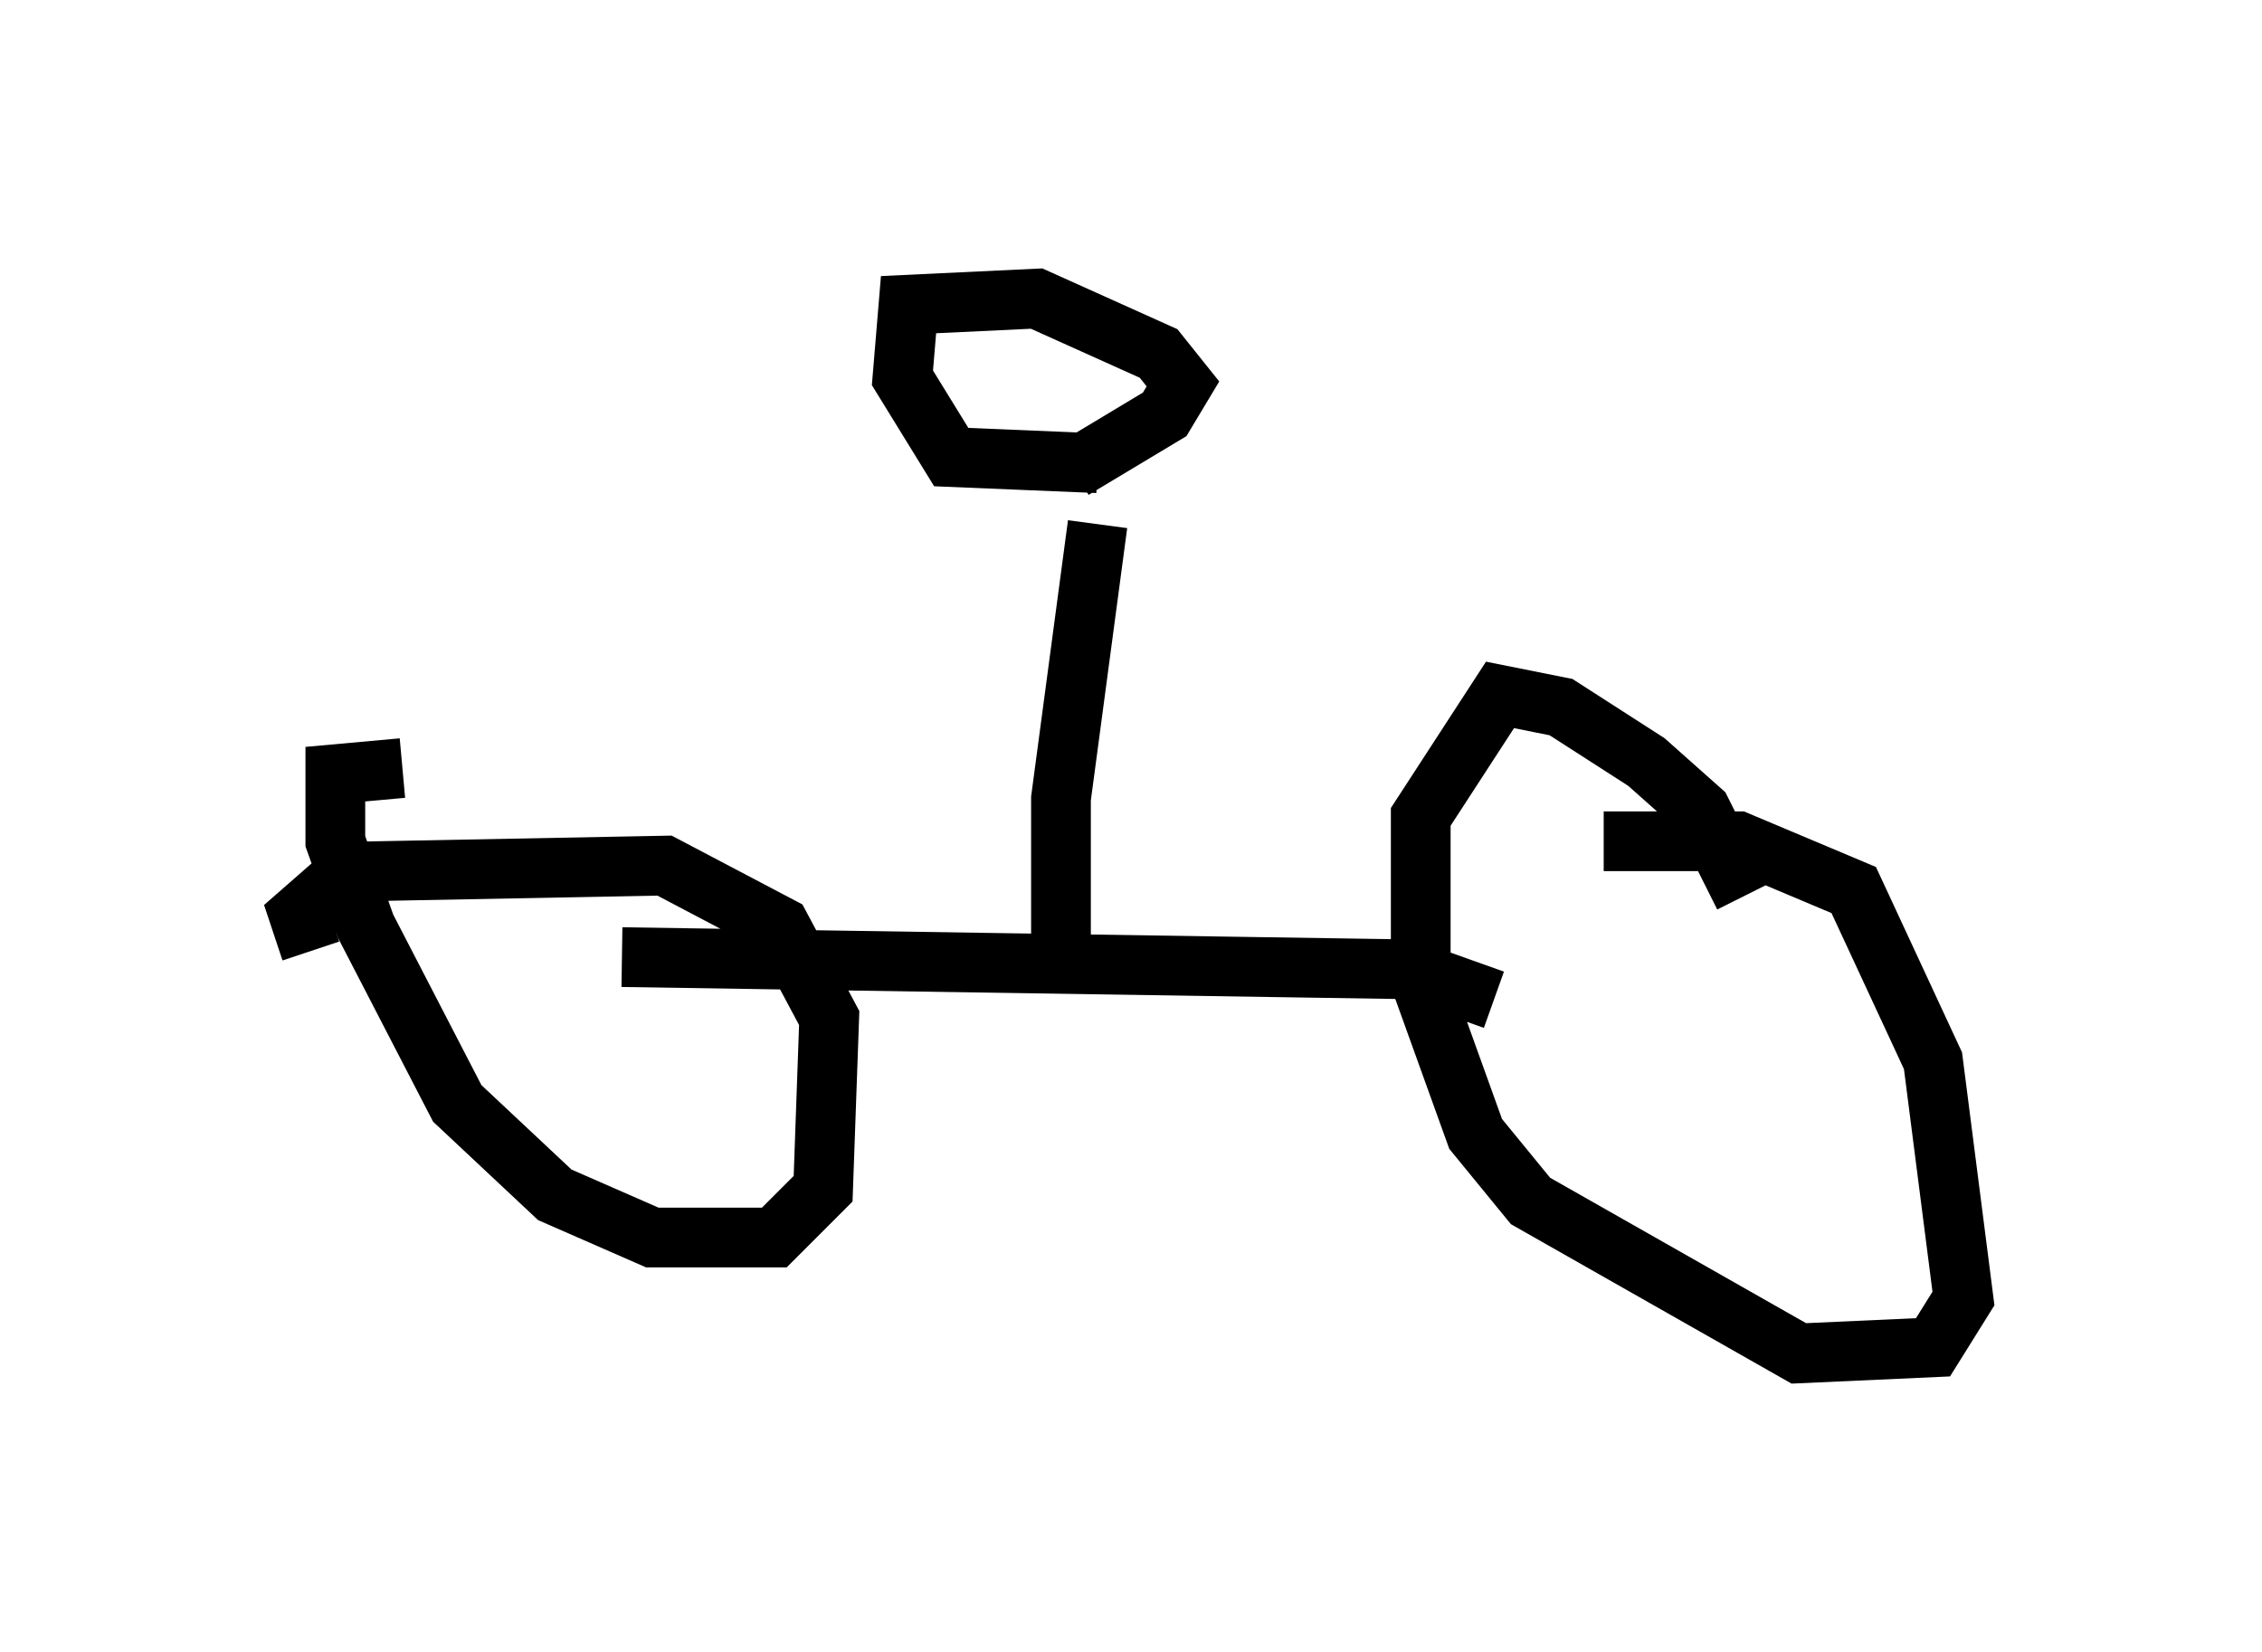 <?xml version="1.0" encoding="utf-8" ?>
<svg baseProfile="full" height="27.661" version="1.1" width="37.869" xmlns="http://www.w3.org/2000/svg" xmlns:ev="http://www.w3.org/2001/xml-events" xmlns:xlink="http://www.w3.org/1999/xlink"><defs /><rect fill="white" height="27.661" width="37.869" x="0" y="0" /><path d="M7.756, 15.923 m-2.552, 0.0 l-0.204, -0.613 0.817, -0.715 l5.308, -0.102 1.94, 1.021 l0.817, 1.531 -0.102, 2.858 l-0.817, 0.817 -2.042, 0.0 l-1.633, -0.715 -1.633, -1.531 l-1.531, -2.96 -0.51, -1.429 l0.0, -1.123 1.123, -0.102 m20.111, 1.225 l2.246, 0.0 1.94, 0.817 l1.327, 2.858 0.51, 3.981 l-0.51, 0.817 -2.246, 0.102 l-4.492, -2.552 -0.919, -1.123 l-0.919, -2.552 0.0, -2.756 l1.327, -2.042 1.021, 0.204 l1.429, 0.919 0.919, 0.817 l0.715, 1.429 m-18.784, 1.021 l13.169, 0.204 1.429, 0.51 m-7.248, -0.919 l0.0, -2.45 0.613, -4.594 m0.0, -1.021 l-2.45, -0.102 -0.817, -1.327 l0.102, -1.225 2.144, -0.102 l2.042, 0.919 0.408, 0.51 l-0.306, 0.51 -1.531, 0.919 " fill="none" stroke="black" stroke-width="1" /></svg>
